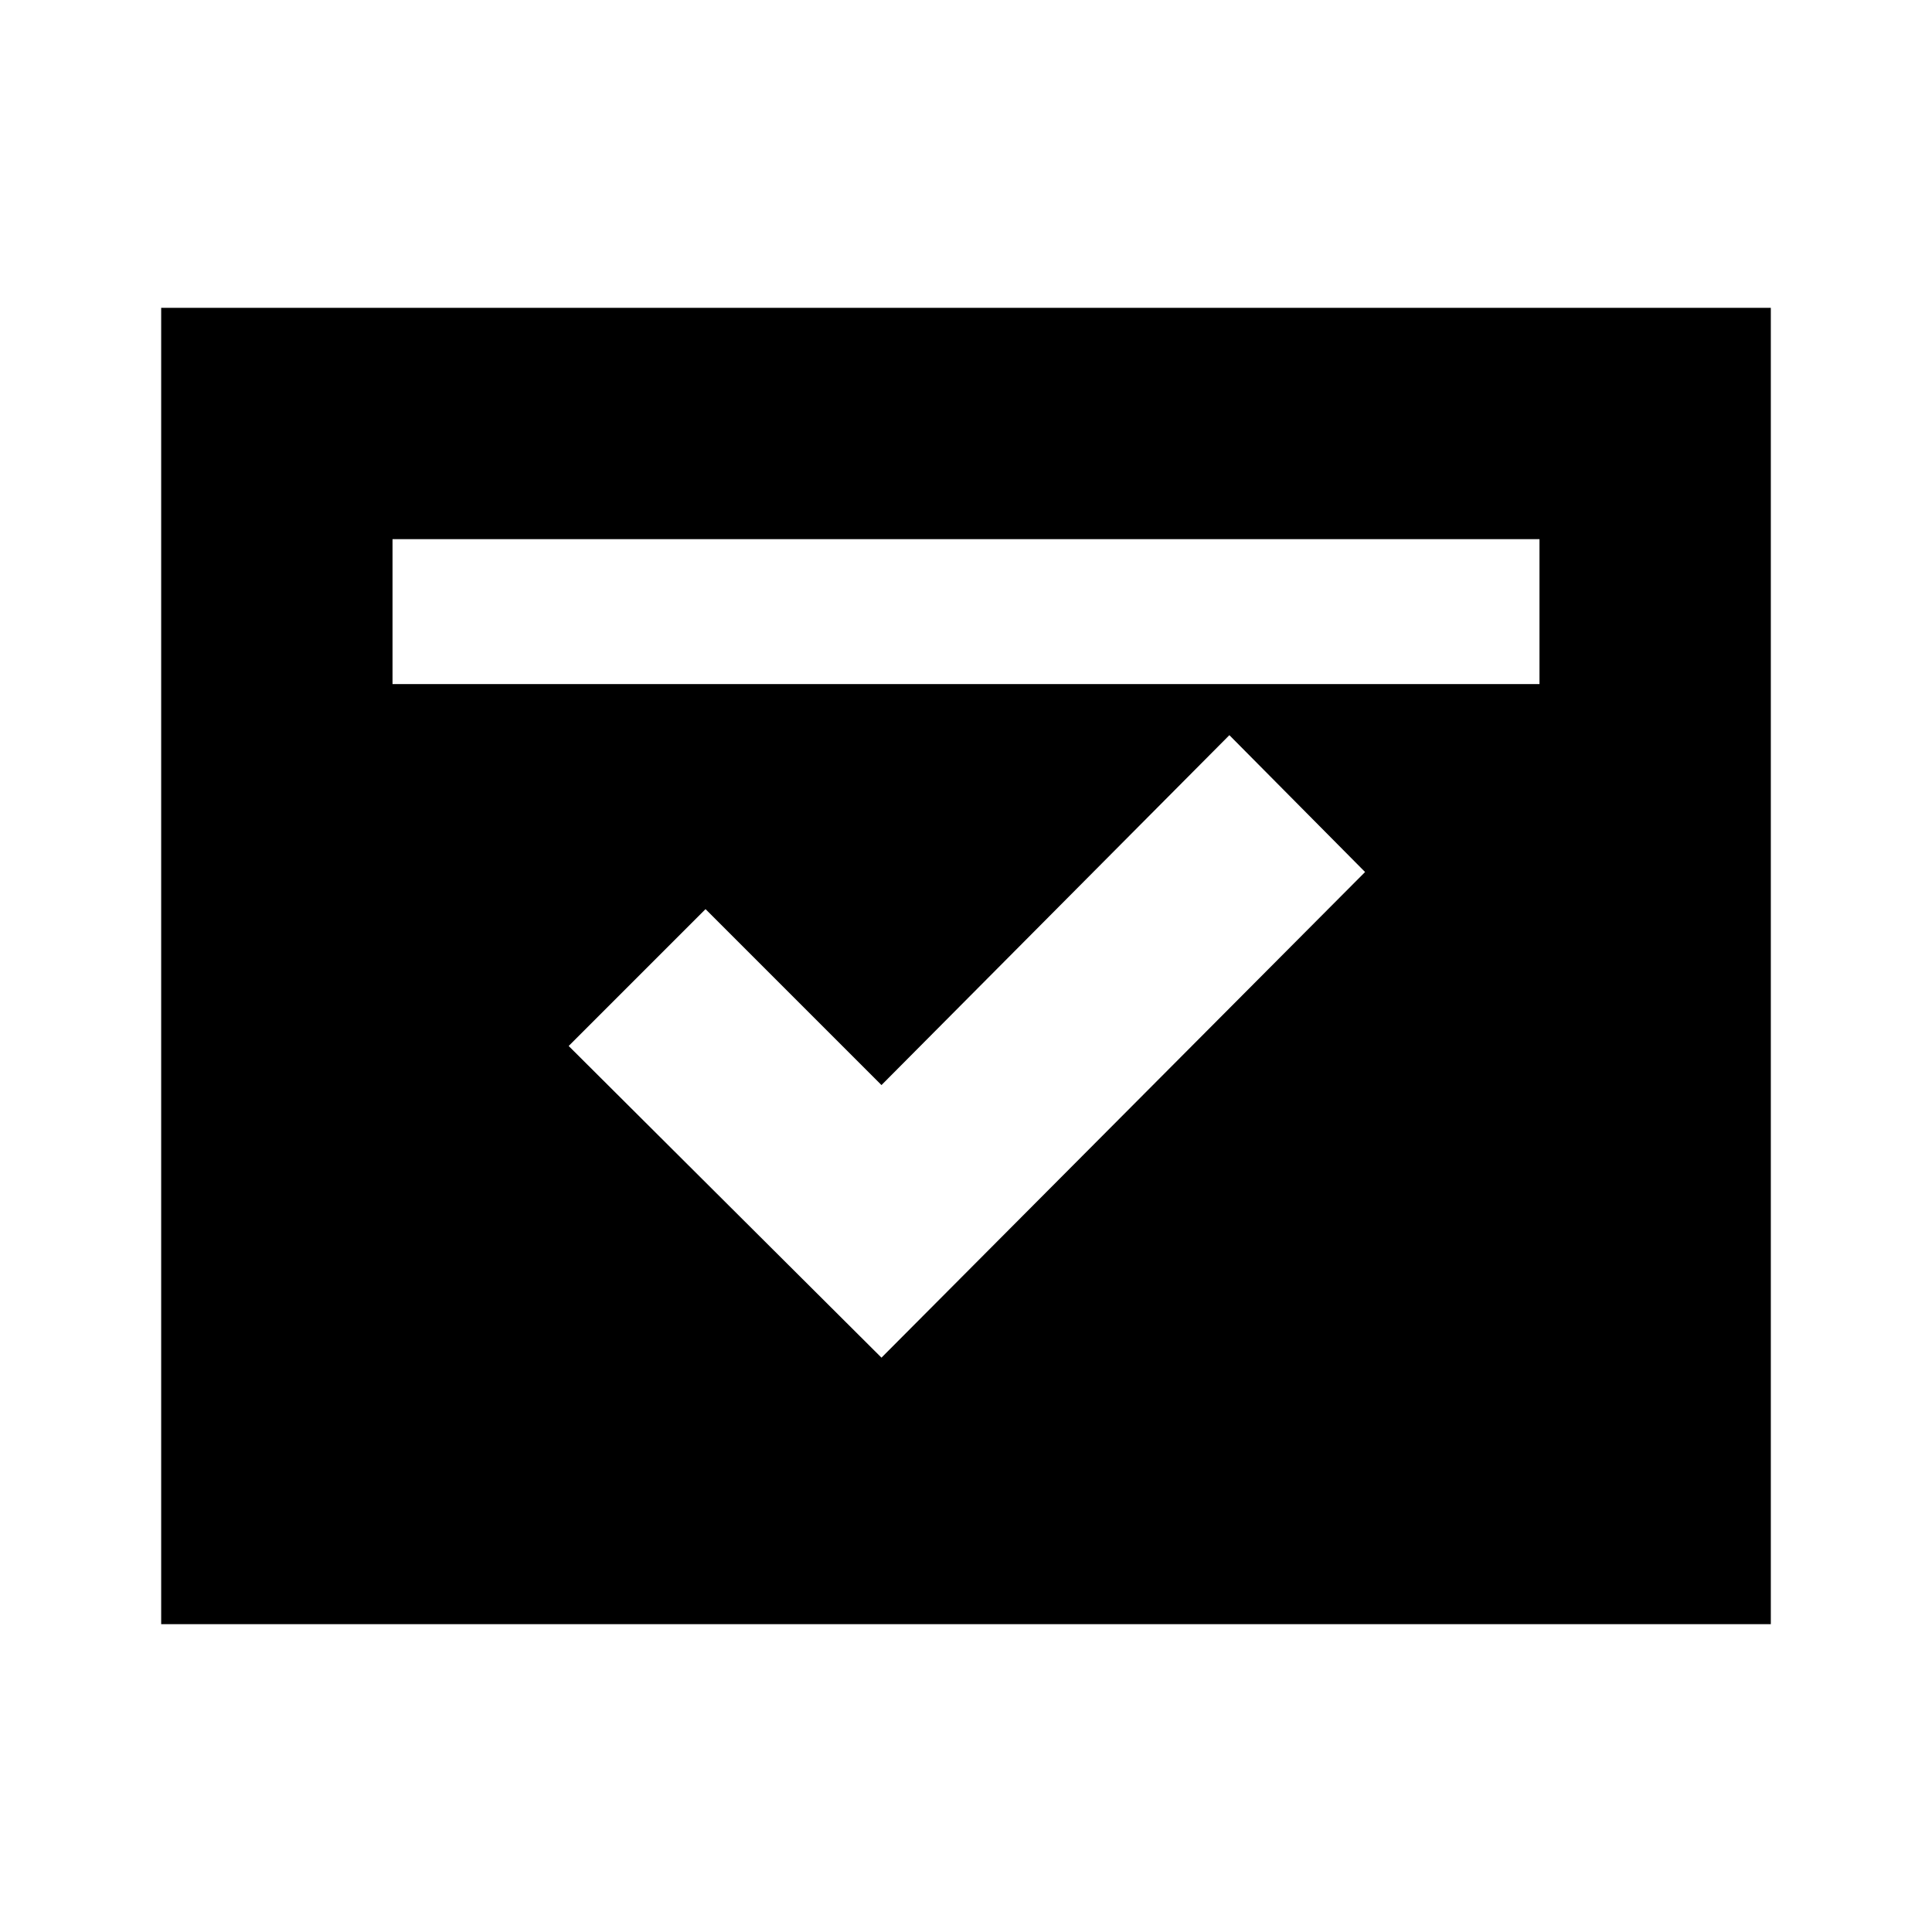 <svg xmlns="http://www.w3.org/2000/svg" height="20" viewBox="0 -960 960 960" width="20"><path d="M438-285.39 678.3-526.7l-67.43-68L438-420.83l-87.43-87.43-68 68L438-285.39Zm-242.96-334.7h569.92v-72H195.04v72ZM80.09-152.96v-654.08h799.82v654.08H80.09Z"/></svg>